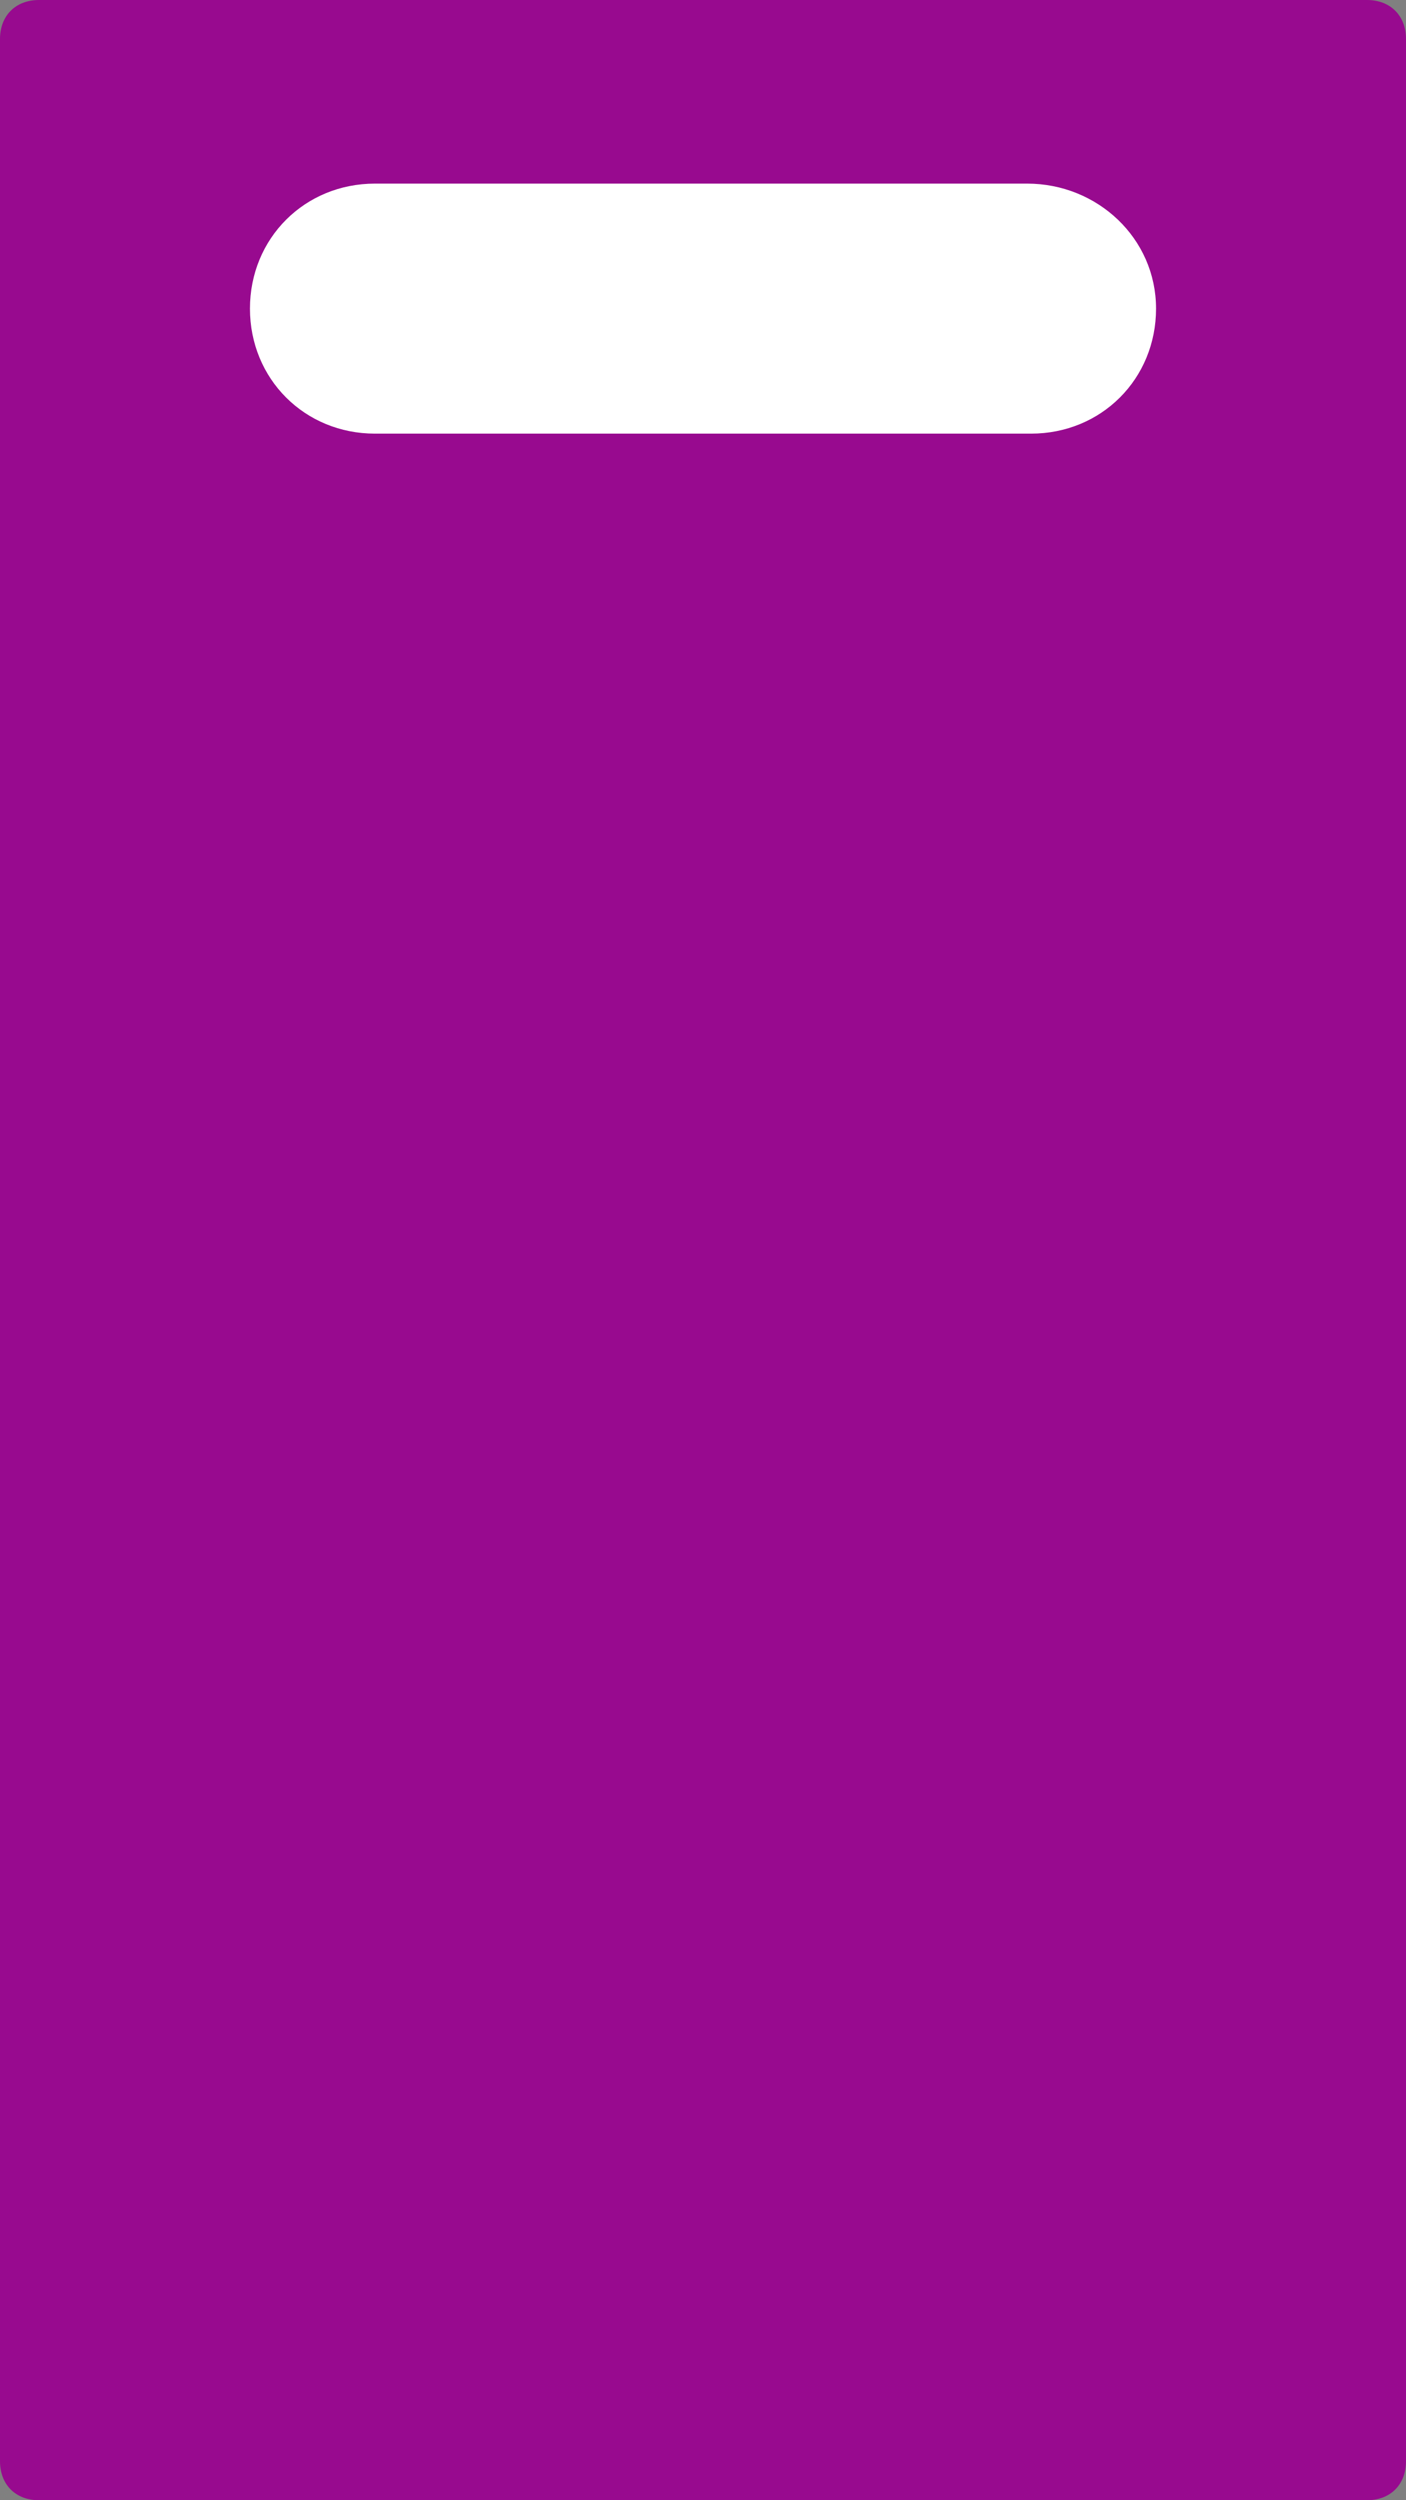 <?xml version="1.0" encoding="utf-8"?>
<!-- Generator: Adobe Illustrator 24.0.0, SVG Export Plug-In . SVG Version: 6.00 Build 0)  -->
<svg version="1.1" id="Layer_1" xmlns="http://www.w3.org/2000/svg" xmlns:xlink="http://www.w3.org/1999/xlink" x="0px" y="0px"
	 viewBox="0 0 36 64" style="enable-background:new 0 0 36 64;" xml:space="preserve">
<rect x="0" y="0" width="36" height="64" fill="#808080" stroke="none"/>
<style type="text/css">
	.st0{fill:#980A8F;}
	.st1{fill:#FFFFFF;}
</style>
<path class="st0" d="M36,1v62c0,0.6-0.4,1-1,1H1c-0.6,0-1-0.4-1-1L0,1c0-0.6,0.4-1,1-1l34,0C35.6,0,36,0.4,36,1z"/>
<path class="st1" d="M29.6,7.9L29.6,7.9c0,1.8-1.4,3.2-3.2,3.2H9.6c-1.8,0-3.2-1.4-3.2-3.2l0,0c0-1.8,1.4-3.2,3.2-3.2h16.7
	C28.1,4.7,29.6,6.1,29.6,7.9z"/>
</svg>
